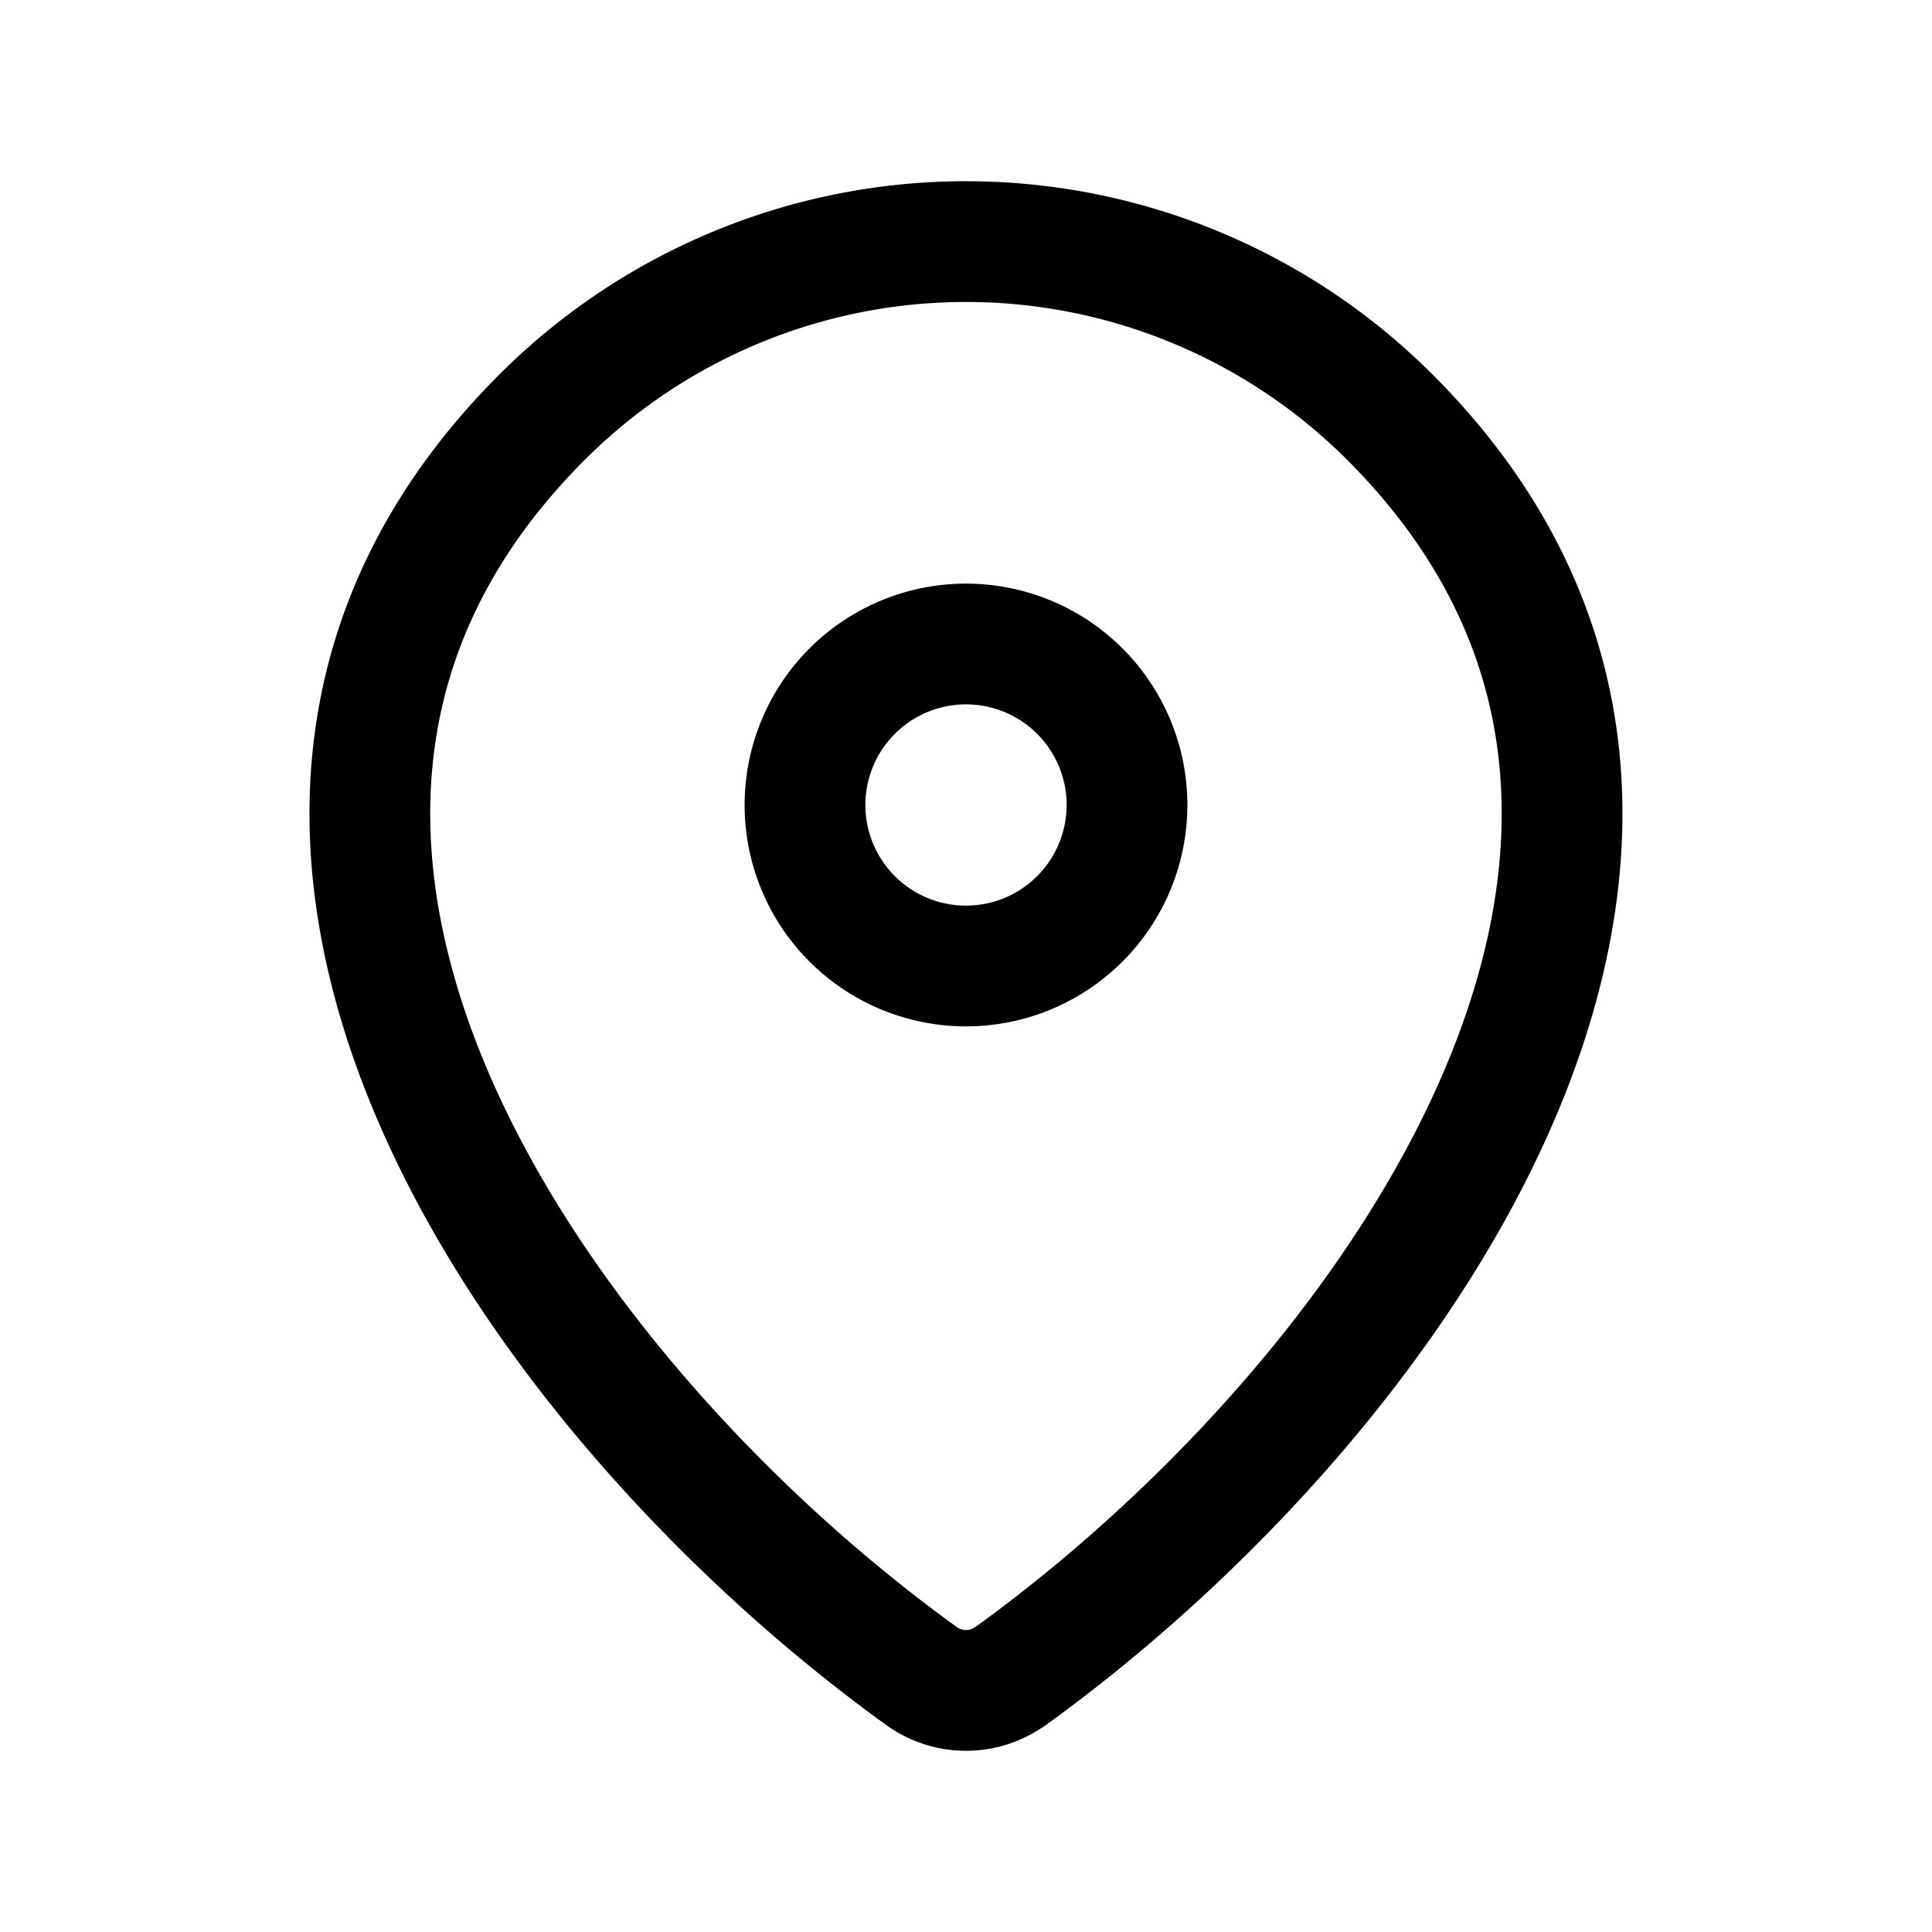 <svg xmlns="http://www.w3.org/2000/svg" width="24" height="24" fill="none" viewBox="0 0 24 24" stroke-width="1.5" stroke-linecap="round" stroke-linejoin="round" stroke="currentColor"><path d="M12.552 20.82a.942.942 0 0 1-1.105 0C6.679 17.378 1.618 10.298 6.734 5.182a7.447 7.447 0 0 1 10.531 0c5.116 5.116.055 12.196-4.713 15.64Z"/><path d="M12 12a2 2 0 1 0 0-4 2 2 0 0 0 0 4Z"/></svg>